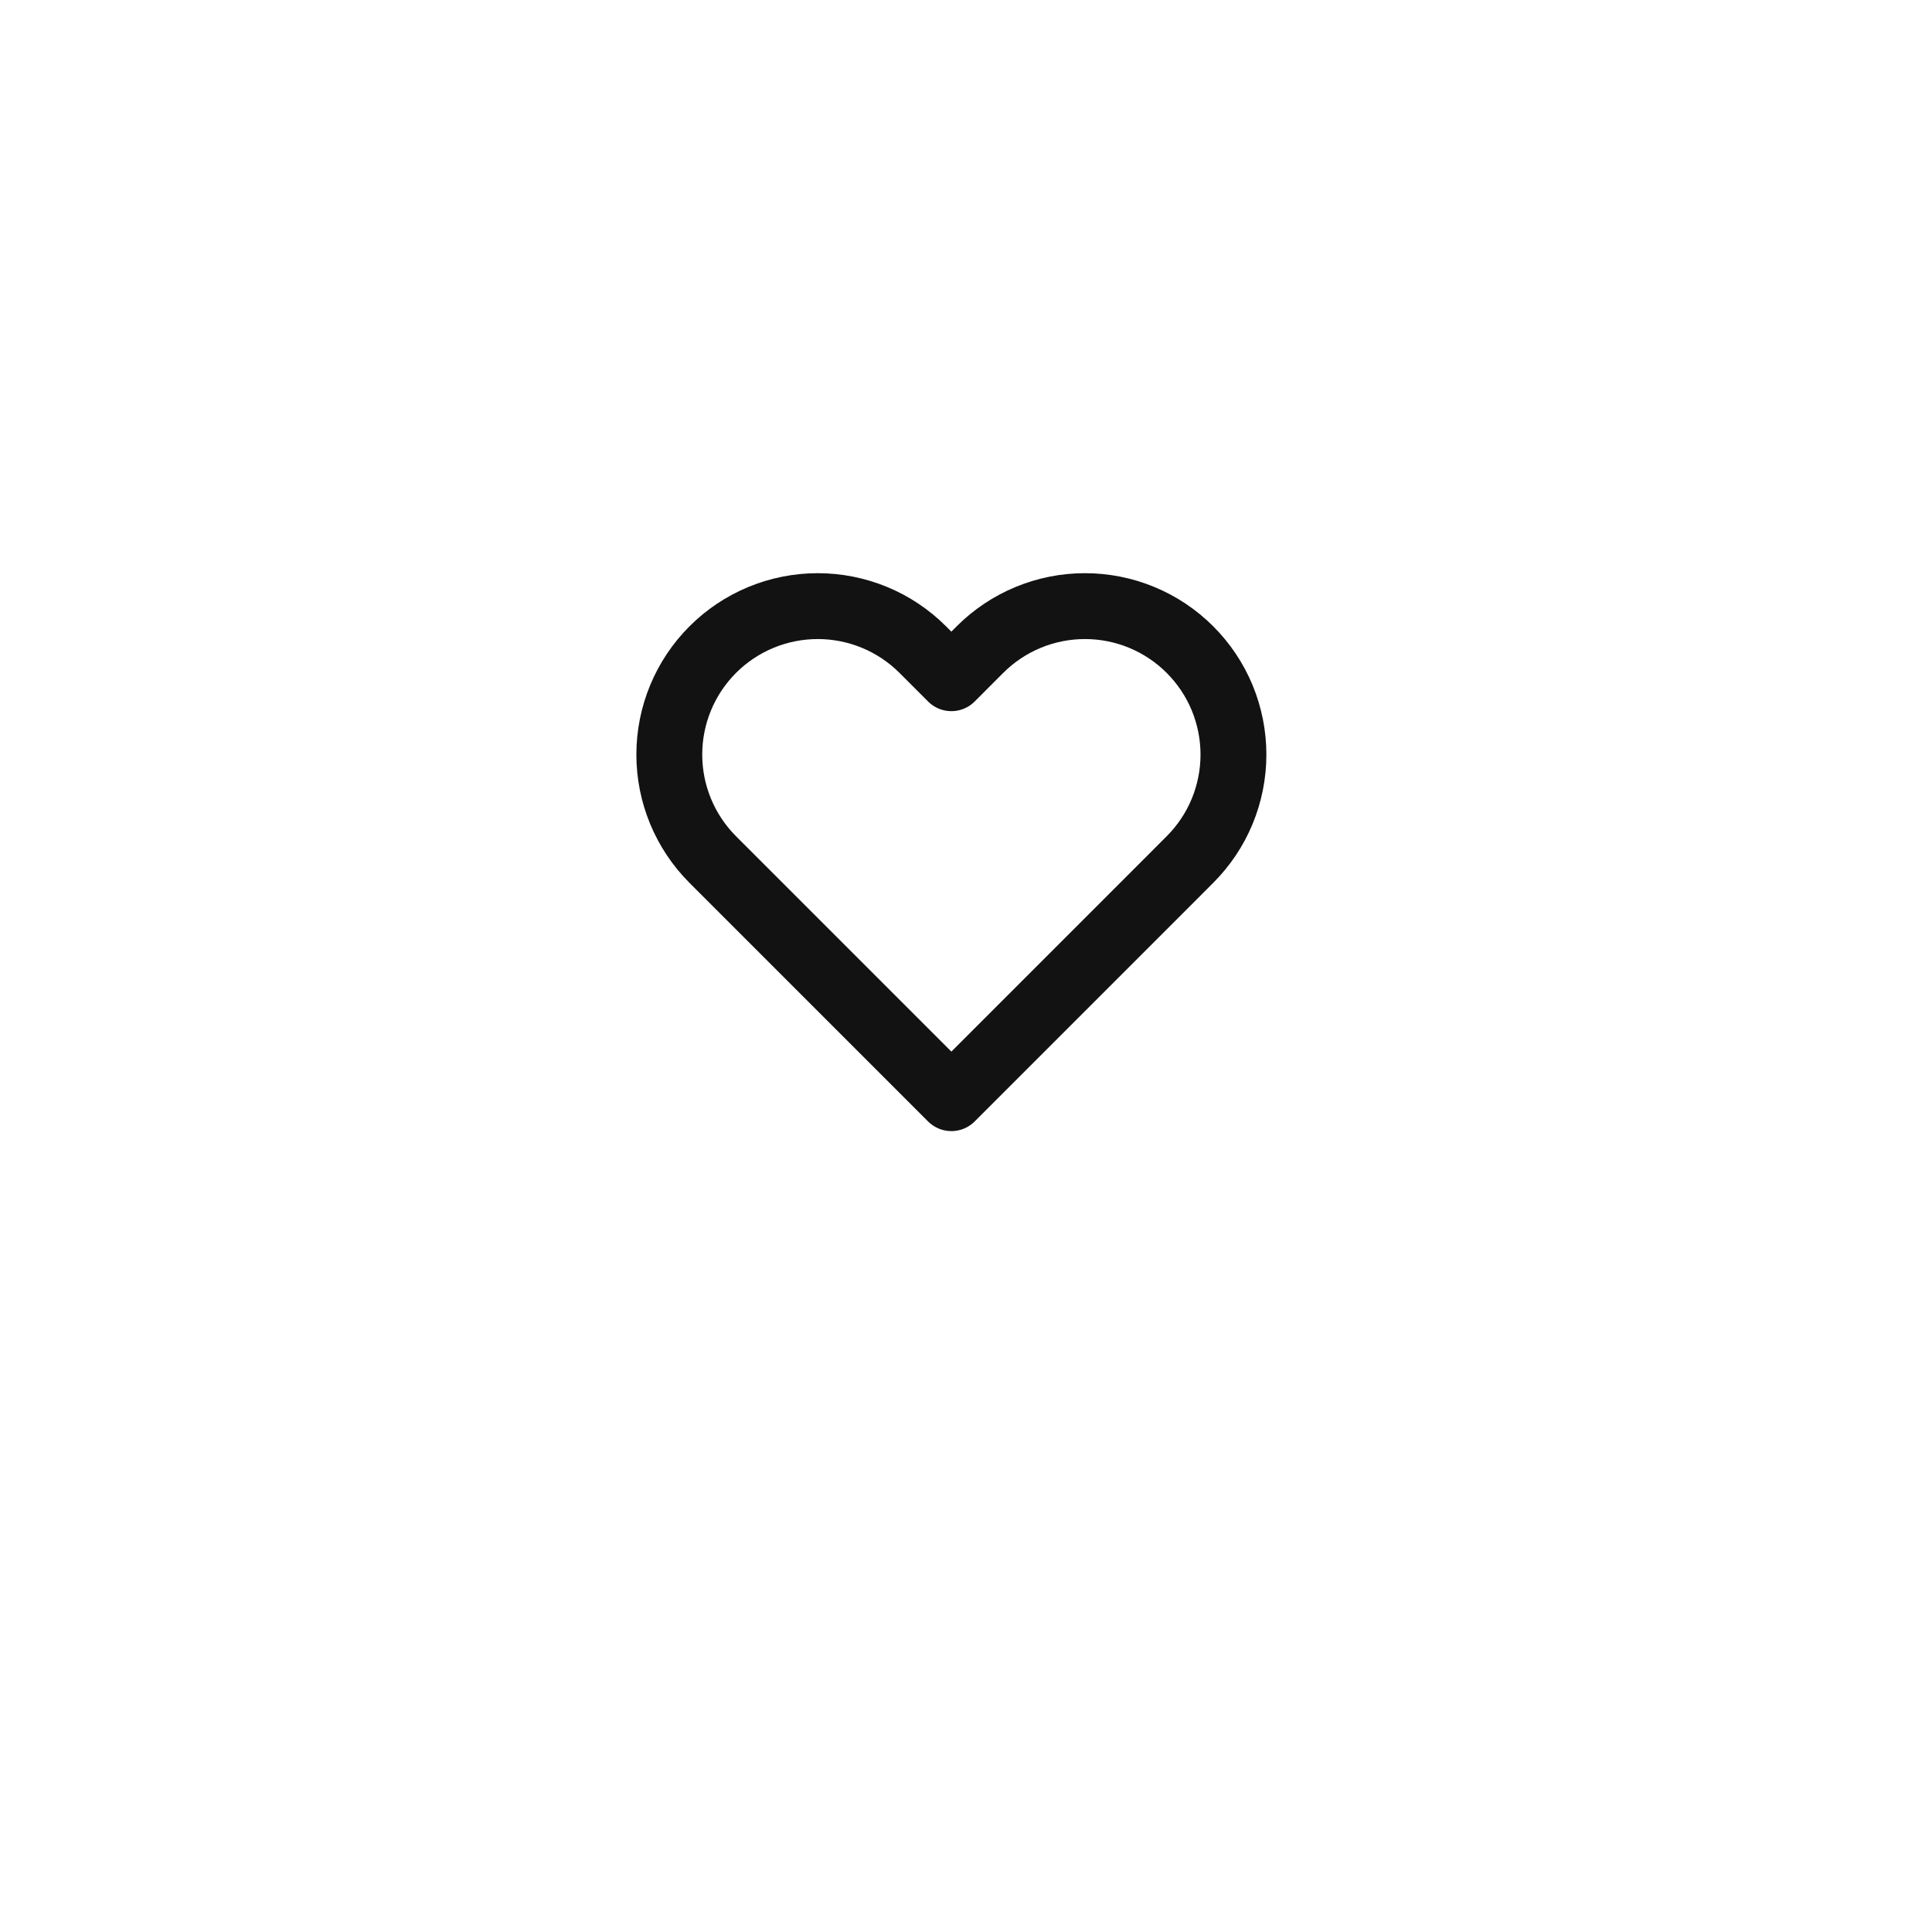 <svg width="44" height="44" viewBox="0 0 44 44" fill="none" xmlns="http://www.w3.org/2000/svg">
<g filter="url(#filter0_d_1_1013)">
<rect x="3.227" y="0.897" width="36.879" height="36.879" rx="15" fill="white"/>
</g>
<g clip-path="url(#clip0_1_1013)">
<path d="M27.1 14.794C26.786 14.48 26.414 14.231 26.003 14.061C25.593 13.891 25.153 13.804 24.709 13.804C24.265 13.804 23.826 13.891 23.415 14.061C23.005 14.231 22.632 14.48 22.318 14.794L21.667 15.446L21.015 14.794C20.381 14.16 19.521 13.804 18.624 13.804C17.727 13.804 16.867 14.16 16.233 14.794C15.599 15.428 15.243 16.288 15.243 17.185C15.243 18.082 15.599 18.942 16.233 19.576L16.885 20.228L21.667 25.01L26.449 20.228L27.1 19.576C27.414 19.262 27.664 18.89 27.834 18.479C28.003 18.069 28.091 17.629 28.091 17.185C28.091 16.741 28.003 16.302 27.834 15.891C27.664 15.481 27.414 15.108 27.1 14.794V14.794Z" stroke="#121212" stroke-width="1.5" stroke-linecap="round" stroke-linejoin="round"/>
</g>
<defs>
<filter id="filter0_d_1_1013" x="0.227" y="0.897" width="42.879" height="42.879" filterUnits="userSpaceOnUse" color-interpolation-filters="sRGB">
<feFlood flood-opacity="0" result="BackgroundImageFix"/>
<feColorMatrix in="SourceAlpha" type="matrix" values="0 0 0 0 0 0 0 0 0 0 0 0 0 0 0 0 0 0 127 0" result="hardAlpha"/>
<feOffset dy="3"/>
<feGaussianBlur stdDeviation="1.5"/>
<feColorMatrix type="matrix" values="0 0 0 0 0.213 0 0 0 0 0.278 0 0 0 0 0.404 0 0 0 0.1 0"/>
<feBlend mode="normal" in2="BackgroundImageFix" result="effect1_dropShadow_1_1013"/>
<feBlend mode="normal" in="SourceGraphic" in2="effect1_dropShadow_1_1013" result="shape"/>
</filter>
<clipPath id="clip0_1_1013">
<rect width="14.752" height="14.752" fill="white" transform="translate(14.291 11.961)"/>
</clipPath>
</defs>
</svg>
